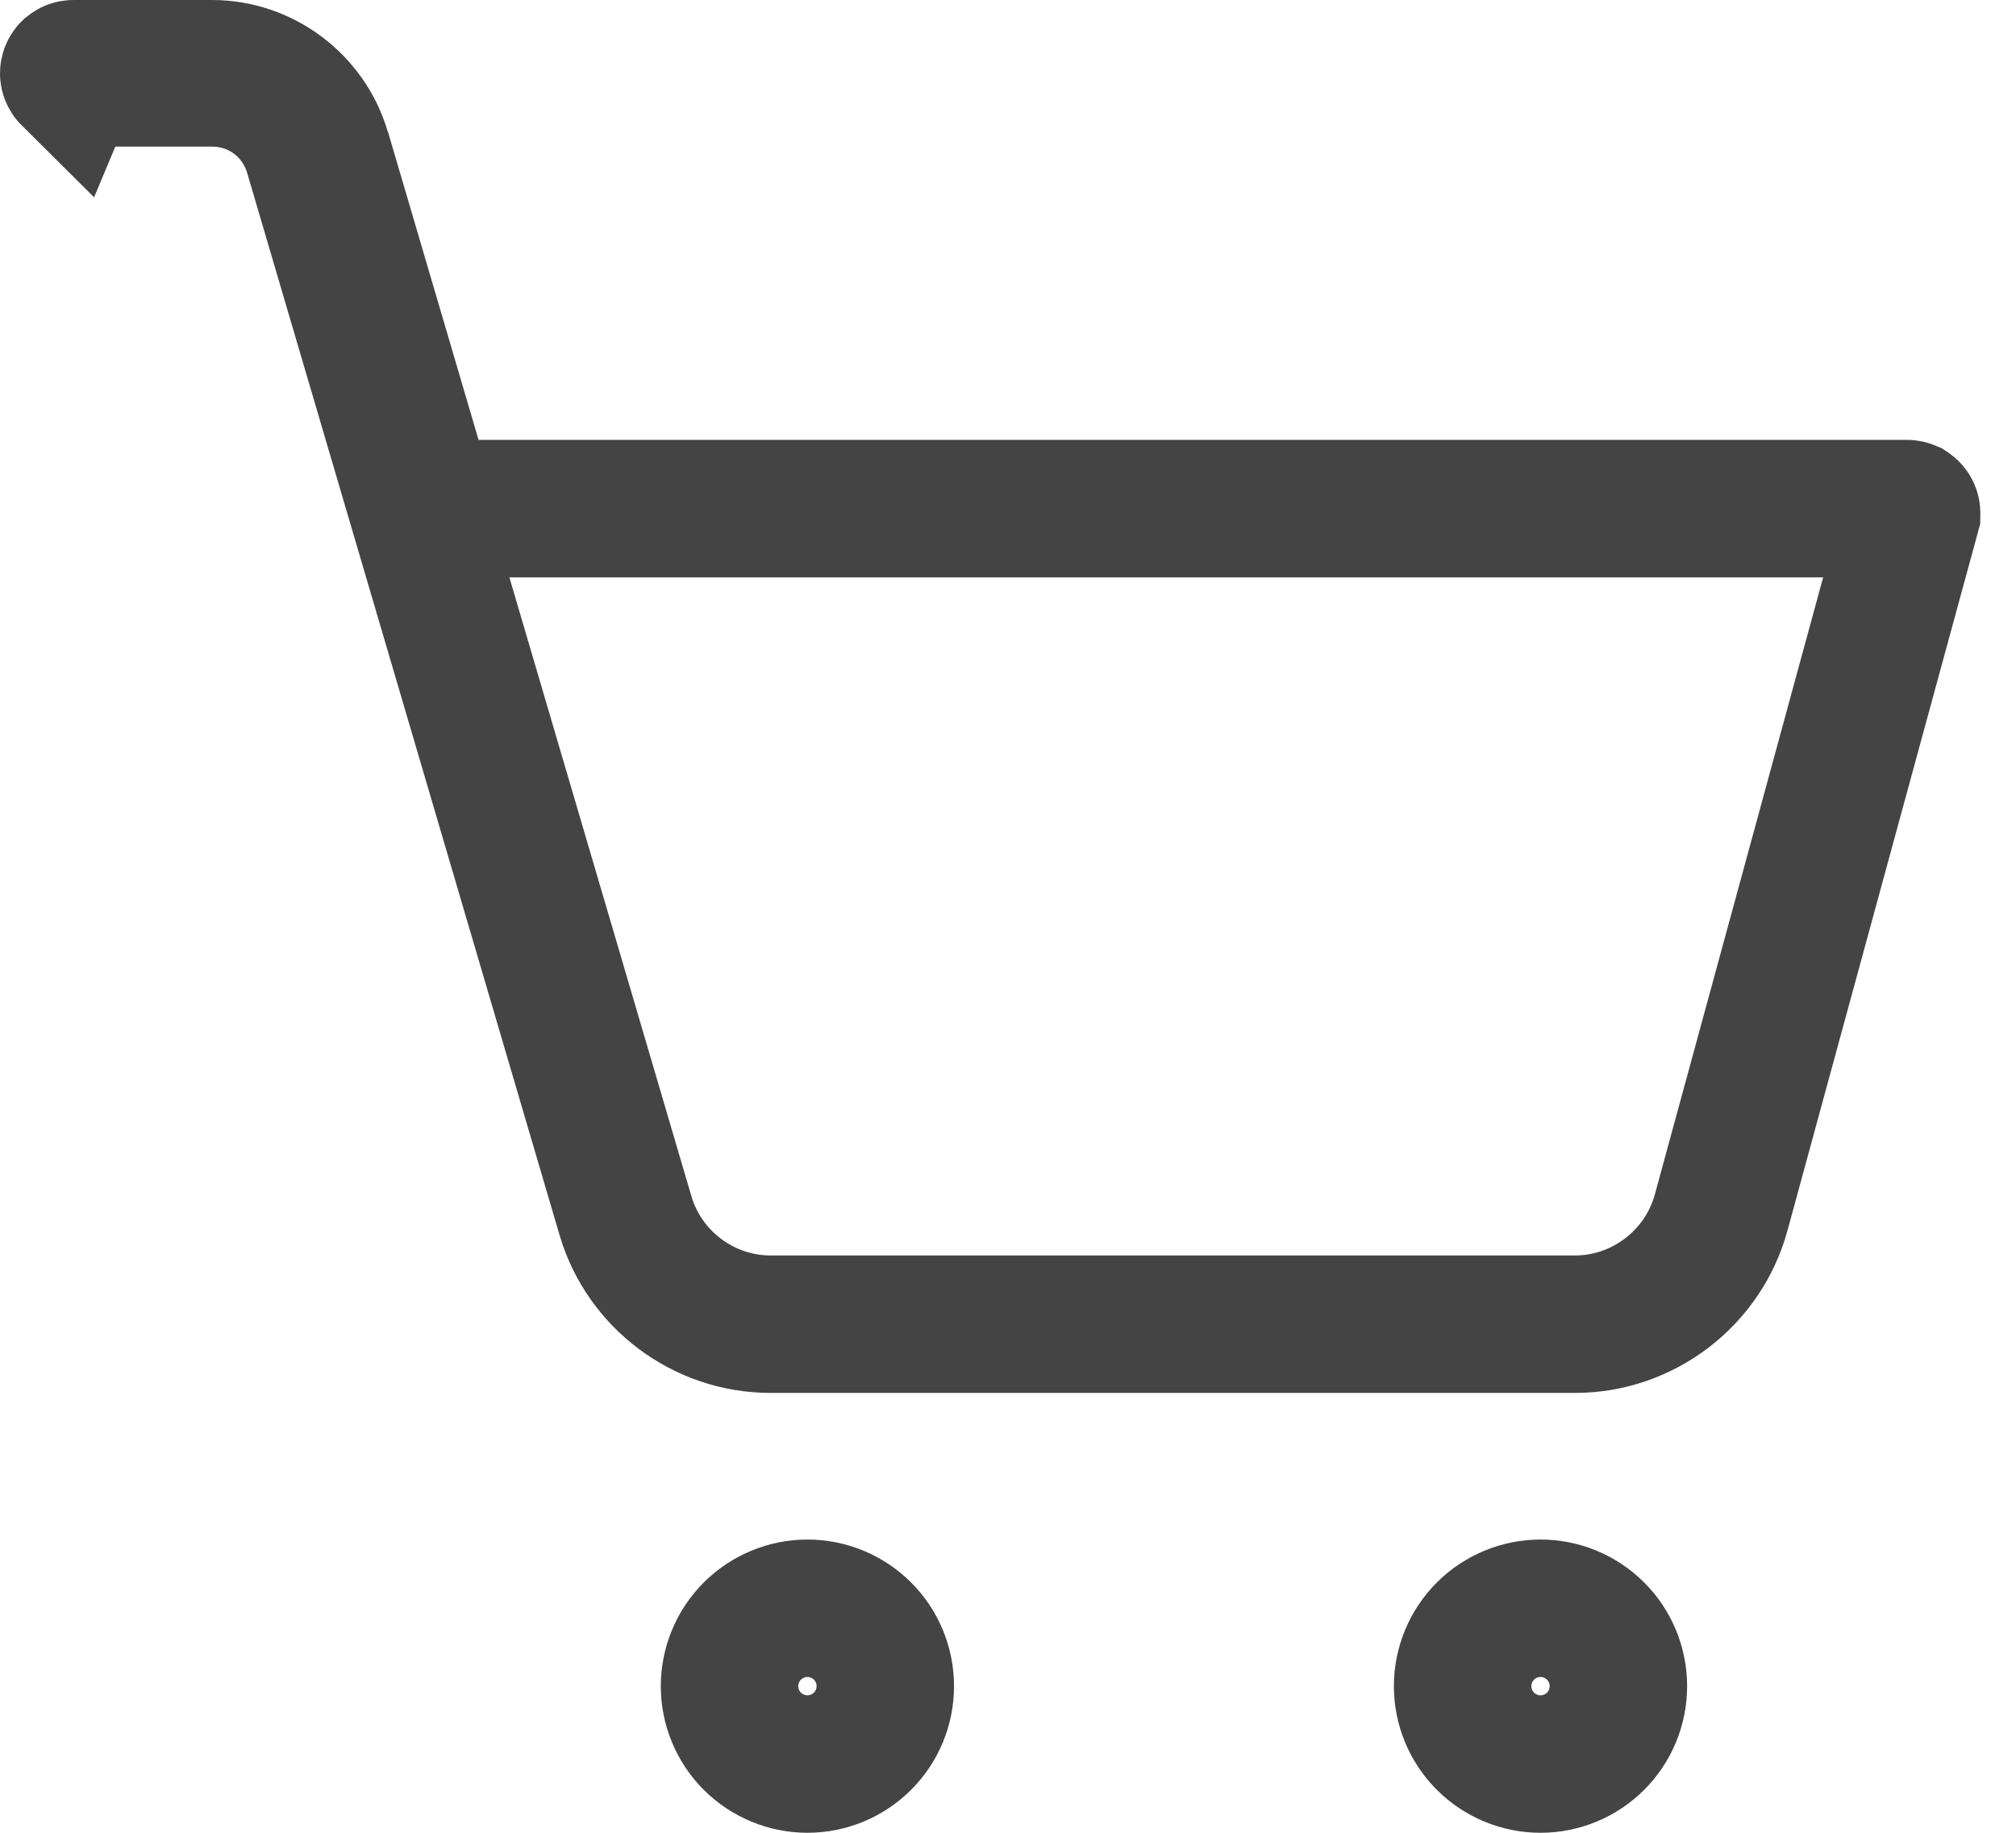 <svg width="22" height="20" viewBox="0 0 22 20" fill="none" xmlns="http://www.w3.org/2000/svg">
<path d="M0.801 0.75L0.801 0.75C0.794 0.75 0.788 0.751 0.781 0.754C0.775 0.756 0.77 0.76 0.765 0.764C0.76 0.769 0.756 0.775 0.754 0.781C0.751 0.787 0.75 0.793 0.75 0.8C0.75 0.807 0.751 0.813 0.754 0.819C0.756 0.826 0.76 0.831 0.765 0.836L0.801 0.75ZM0.801 0.75H0.811M0.801 0.75H0.811M0.811 0.75H2.315C2.864 0.75 3.356 1.118 3.512 1.648L3.671 2.186H3.672L4.503 5.012L4.661 5.55H5.222H20.811H20.811C20.819 5.55 20.827 5.552 20.834 5.555C20.84 5.559 20.846 5.564 20.851 5.57C20.856 5.576 20.859 5.583 20.86 5.591C20.862 5.598 20.862 5.606 20.86 5.613L20.86 5.614L18.782 13.233C18.586 13.948 17.929 14.45 17.189 14.45H8.408C7.68 14.45 7.032 13.965 6.826 13.267L6.826 13.267L3.417 1.676L3.417 1.676C3.272 1.184 2.83 0.85 2.315 0.85H0.811V0.85M0.811 0.75V0.85M0.811 0.85L0.801 0.85M0.811 0.85L0.801 0.85M0.801 0.85C0.794 0.85 0.788 0.849 0.781 0.847C0.775 0.844 0.77 0.84 0.765 0.836L0.801 0.85ZM8.21 17.799C8.37 17.64 8.586 17.55 8.811 17.55C9.037 17.55 9.253 17.64 9.412 17.799C9.572 17.958 9.661 18.175 9.661 18.4C9.661 18.625 9.572 18.842 9.412 19.001C9.253 19.16 9.037 19.25 8.811 19.25C8.586 19.25 8.37 19.16 8.21 19.001C8.051 18.842 7.961 18.625 7.961 18.4C7.961 18.175 8.051 17.958 8.21 17.799ZM16.21 17.799C16.37 17.64 16.586 17.55 16.811 17.55C17.037 17.55 17.253 17.64 17.412 17.799C17.572 17.958 17.661 18.175 17.661 18.4C17.661 18.625 17.572 18.842 17.412 19.001C17.253 19.16 17.037 19.25 16.811 19.25C16.586 19.25 16.37 19.16 16.21 19.001C16.051 18.842 15.961 18.625 15.961 18.4C15.961 18.175 16.051 17.958 16.21 17.799Z" stroke="#444444" stroke-width="1.5"/>
</svg>
